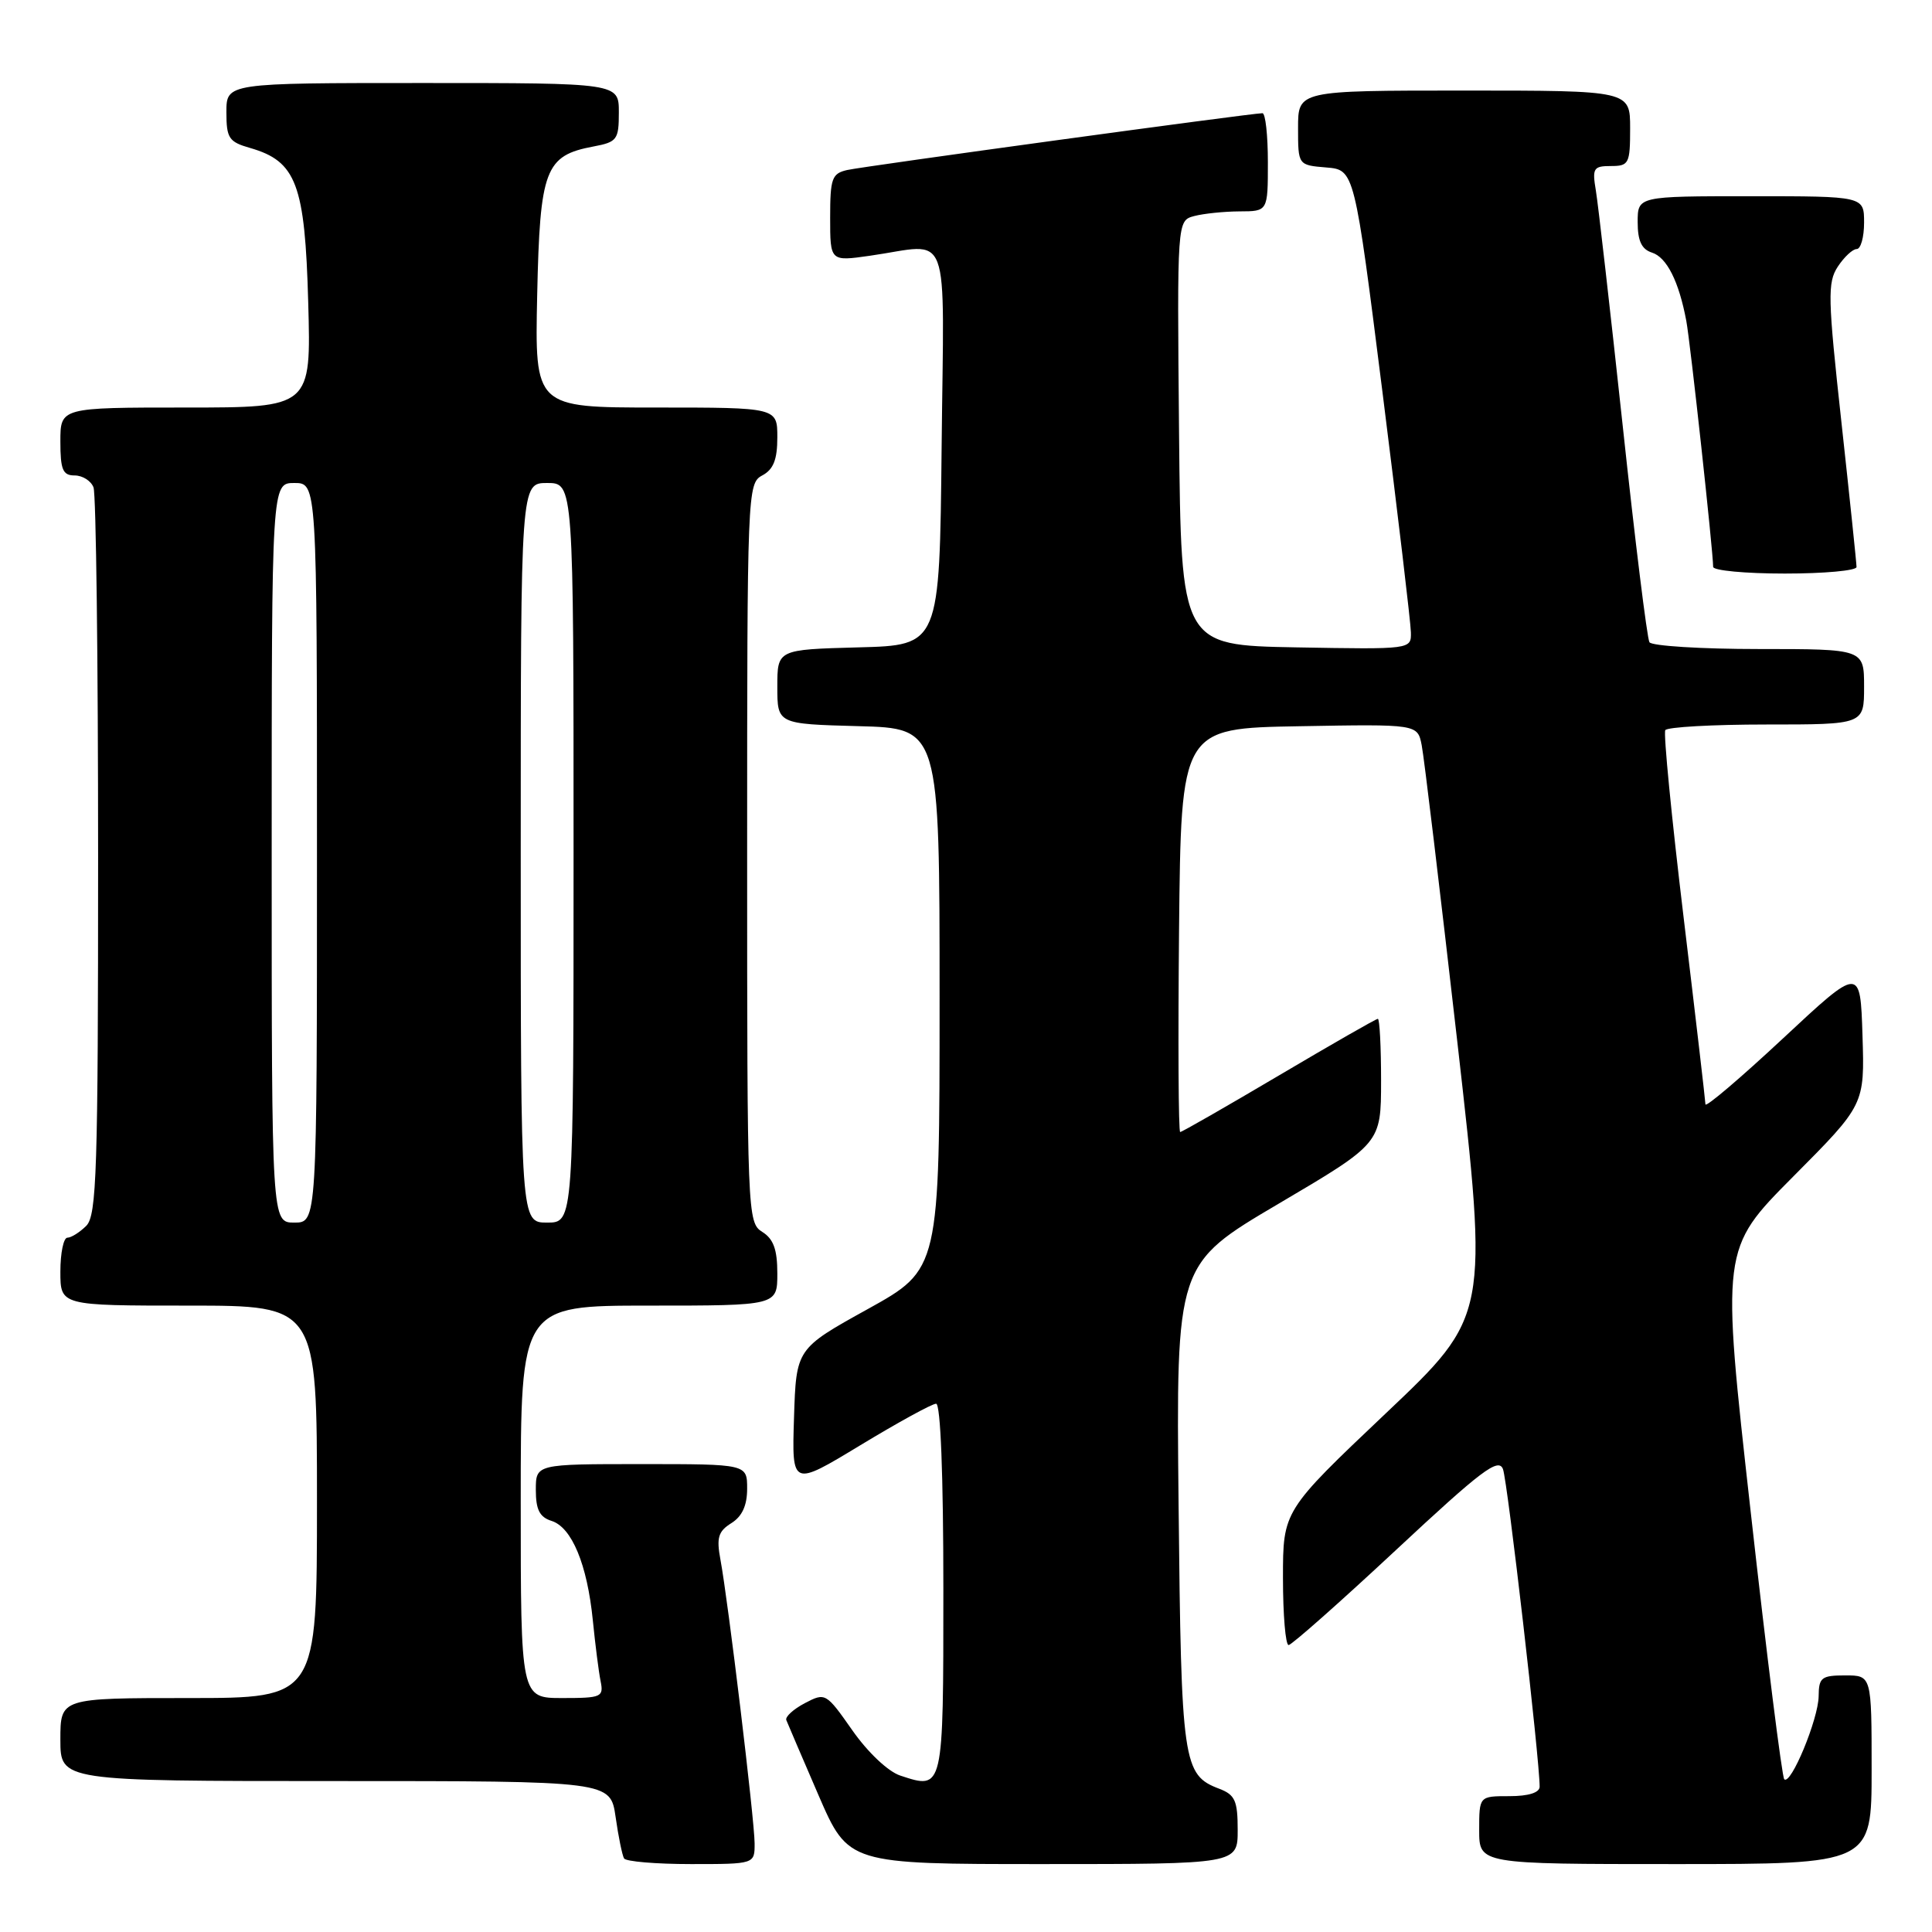 <?xml version="1.0" encoding="UTF-8" standalone="no"?>
<!DOCTYPE svg PUBLIC "-//W3C//DTD SVG 1.1//EN" "http://www.w3.org/Graphics/SVG/1.1/DTD/svg11.dtd" >
<svg xmlns="http://www.w3.org/2000/svg" xmlns:xlink="http://www.w3.org/1999/xlink" version="1.1" viewBox="0 0 256 256">
 <g >
 <path fill="currentColor"
d=" M 99.99 244.25 C 99.98 241.15 96.47 212.04 95.46 206.65 C 94.92 203.75 95.17 202.91 96.90 201.83 C 98.34 200.93 99.00 199.49 99.00 197.26 C 99.00 194.00 99.00 194.00 85.00 194.00 C 71.00 194.00 71.00 194.00 71.00 197.43 C 71.00 200.04 71.50 201.03 73.09 201.53 C 75.77 202.38 77.81 207.30 78.55 214.68 C 78.87 217.88 79.33 221.51 79.58 222.75 C 80.01 224.87 79.71 225.00 74.52 225.00 C 69.00 225.00 69.00 225.00 69.00 199.00 C 69.00 173.00 69.00 173.00 86.00 173.00 C 103.00 173.00 103.00 173.00 103.00 168.74 C 103.00 165.56 102.49 164.16 101.00 163.23 C 99.04 162.01 99.00 160.90 99.00 113.03 C 99.00 65.09 99.04 64.05 101.00 63.00 C 102.48 62.21 103.00 60.91 103.00 57.96 C 103.00 54.00 103.00 54.00 86.93 54.00 C 70.86 54.00 70.86 54.00 71.18 39.10 C 71.54 22.42 72.22 20.61 78.64 19.41 C 81.77 18.82 82.00 18.51 82.00 14.89 C 82.00 11.00 82.00 11.00 56.00 11.00 C 30.00 11.00 30.00 11.00 30.00 14.86 C 30.00 18.32 30.32 18.80 33.15 19.61 C 39.27 21.37 40.41 24.42 40.84 40.05 C 41.23 54.00 41.23 54.00 24.61 54.00 C 8.00 54.00 8.00 54.00 8.00 58.50 C 8.00 62.25 8.32 63.00 9.89 63.00 C 10.93 63.00 12.06 63.71 12.39 64.58 C 12.73 65.45 13.00 87.47 13.00 113.51 C 13.00 155.22 12.81 161.04 11.43 162.43 C 10.56 163.29 9.44 164.00 8.93 164.00 C 8.42 164.00 8.00 166.03 8.00 168.50 C 8.00 173.00 8.00 173.00 25.00 173.00 C 42.00 173.00 42.00 173.00 42.00 199.00 C 42.00 225.00 42.00 225.00 25.00 225.00 C 8.00 225.00 8.00 225.00 8.00 230.50 C 8.00 236.00 8.00 236.00 44.44 236.00 C 80.88 236.00 80.88 236.00 81.57 240.75 C 81.94 243.36 82.45 245.84 82.69 246.25 C 82.92 246.66 86.92 247.00 91.56 247.00 C 100.00 247.00 100.00 247.00 99.99 244.25 Z  M 164.00 242.48 C 164.00 238.60 163.65 237.82 161.56 237.02 C 156.74 235.19 156.52 233.68 156.17 199.50 C 155.84 167.50 155.84 167.50 169.42 159.50 C 182.99 151.50 182.99 151.50 183.00 143.25 C 183.00 138.71 182.81 135.00 182.57 135.00 C 182.33 135.00 176.44 138.38 169.47 142.50 C 162.50 146.62 156.61 150.00 156.38 150.00 C 156.15 150.00 156.09 137.96 156.23 123.25 C 156.50 96.50 156.50 96.50 172.17 96.23 C 187.83 95.95 187.83 95.95 188.38 98.73 C 188.69 100.25 190.80 117.90 193.09 137.94 C 197.24 174.38 197.24 174.38 183.62 187.28 C 170.00 200.19 170.00 200.19 170.00 209.09 C 170.00 213.99 170.34 217.99 170.75 217.98 C 171.16 217.96 177.56 212.30 184.97 205.39 C 196.29 194.83 198.55 193.12 199.15 194.66 C 199.76 196.24 204.02 233.20 204.01 236.75 C 204.00 237.54 202.53 238.00 200.00 238.00 C 196.00 238.00 196.00 238.00 196.00 242.50 C 196.00 247.00 196.00 247.00 222.00 247.00 C 248.00 247.00 248.00 247.00 248.00 234.50 C 248.00 222.00 248.00 222.00 244.50 222.00 C 241.35 222.00 241.00 222.28 240.98 224.75 C 240.95 227.77 237.29 236.62 236.42 235.76 C 236.13 235.46 234.12 219.53 231.98 200.36 C 228.07 165.50 228.07 165.50 237.57 155.94 C 247.08 146.38 247.08 146.38 246.79 137.21 C 246.50 128.04 246.50 128.04 236.25 137.60 C 230.61 142.86 225.99 146.79 225.98 146.33 C 225.97 145.87 224.67 134.70 223.08 121.50 C 221.49 108.30 220.40 97.16 220.66 96.75 C 220.91 96.34 226.94 96.00 234.06 96.00 C 247.00 96.00 247.00 96.00 247.00 91.00 C 247.00 86.00 247.00 86.00 233.06 86.00 C 225.39 86.00 218.87 85.59 218.56 85.10 C 218.25 84.60 216.65 71.66 215.01 56.35 C 213.36 41.03 211.76 27.04 211.46 25.25 C 210.96 22.29 211.14 22.00 213.45 22.00 C 215.84 22.00 216.00 21.69 216.00 17.00 C 216.00 12.00 216.00 12.00 194.00 12.00 C 172.00 12.00 172.00 12.00 172.00 16.94 C 172.00 21.88 172.00 21.88 175.73 22.19 C 179.47 22.50 179.47 22.50 183.19 52.00 C 185.23 68.22 186.93 82.52 186.95 83.78 C 187.00 86.05 187.00 86.05 171.75 85.78 C 156.50 85.50 156.50 85.50 156.23 57.37 C 155.97 29.24 155.97 29.24 158.23 28.63 C 159.48 28.30 162.19 28.02 164.25 28.01 C 168.00 28.00 168.00 28.00 168.00 21.50 C 168.00 17.92 167.68 15.00 167.28 15.00 C 165.85 15.00 114.44 22.03 112.25 22.53 C 110.23 22.99 110.00 23.64 110.00 28.84 C 110.00 34.64 110.00 34.64 115.25 33.89 C 126.19 32.34 125.07 29.35 124.77 59.25 C 124.50 85.50 124.50 85.50 113.75 85.78 C 103.00 86.07 103.00 86.07 103.00 91.00 C 103.00 95.93 103.00 95.93 113.75 96.22 C 124.50 96.50 124.50 96.50 124.50 132.34 C 124.50 168.18 124.50 168.18 115.00 173.45 C 105.50 178.71 105.50 178.71 105.21 187.86 C 104.92 197.00 104.92 197.00 114.00 191.50 C 118.99 188.48 123.50 186.00 124.04 186.00 C 124.63 186.00 125.00 195.44 125.00 210.53 C 125.00 237.31 125.03 237.17 119.28 235.27 C 117.68 234.74 114.99 232.20 112.95 229.29 C 109.45 224.30 109.37 224.25 106.64 225.68 C 105.12 226.48 104.02 227.49 104.19 227.92 C 104.36 228.36 106.28 232.83 108.45 237.86 C 112.41 247.00 112.41 247.00 138.20 247.00 C 164.00 247.00 164.00 247.00 164.00 242.48 Z  M 246.00 75.13 C 246.00 74.65 245.10 66.02 244.00 55.96 C 242.19 39.46 242.14 37.43 243.52 35.33 C 244.36 34.05 245.49 33.00 246.02 33.00 C 246.56 33.00 247.00 31.43 247.00 29.50 C 247.00 26.00 247.00 26.00 232.00 26.00 C 217.00 26.00 217.00 26.00 217.00 29.43 C 217.00 31.92 217.52 33.03 218.89 33.47 C 220.85 34.09 222.46 37.28 223.44 42.50 C 223.97 45.27 227.00 73.08 227.00 75.11 C 227.00 75.60 231.28 76.00 236.50 76.00 C 241.72 76.00 246.00 75.61 246.00 75.13 Z  M 36.00 113.00 C 36.00 64.00 36.00 64.00 39.00 64.00 C 42.00 64.00 42.00 64.00 42.00 113.00 C 42.00 162.00 42.00 162.00 39.00 162.00 C 36.00 162.00 36.00 162.00 36.00 113.00 Z  M 69.00 113.00 C 69.00 64.00 69.00 64.00 72.50 64.00 C 76.00 64.00 76.00 64.00 76.00 113.00 C 76.00 162.00 76.00 162.00 72.50 162.00 C 69.00 162.00 69.00 162.00 69.00 113.00 Z "/>
</g>
</svg>
